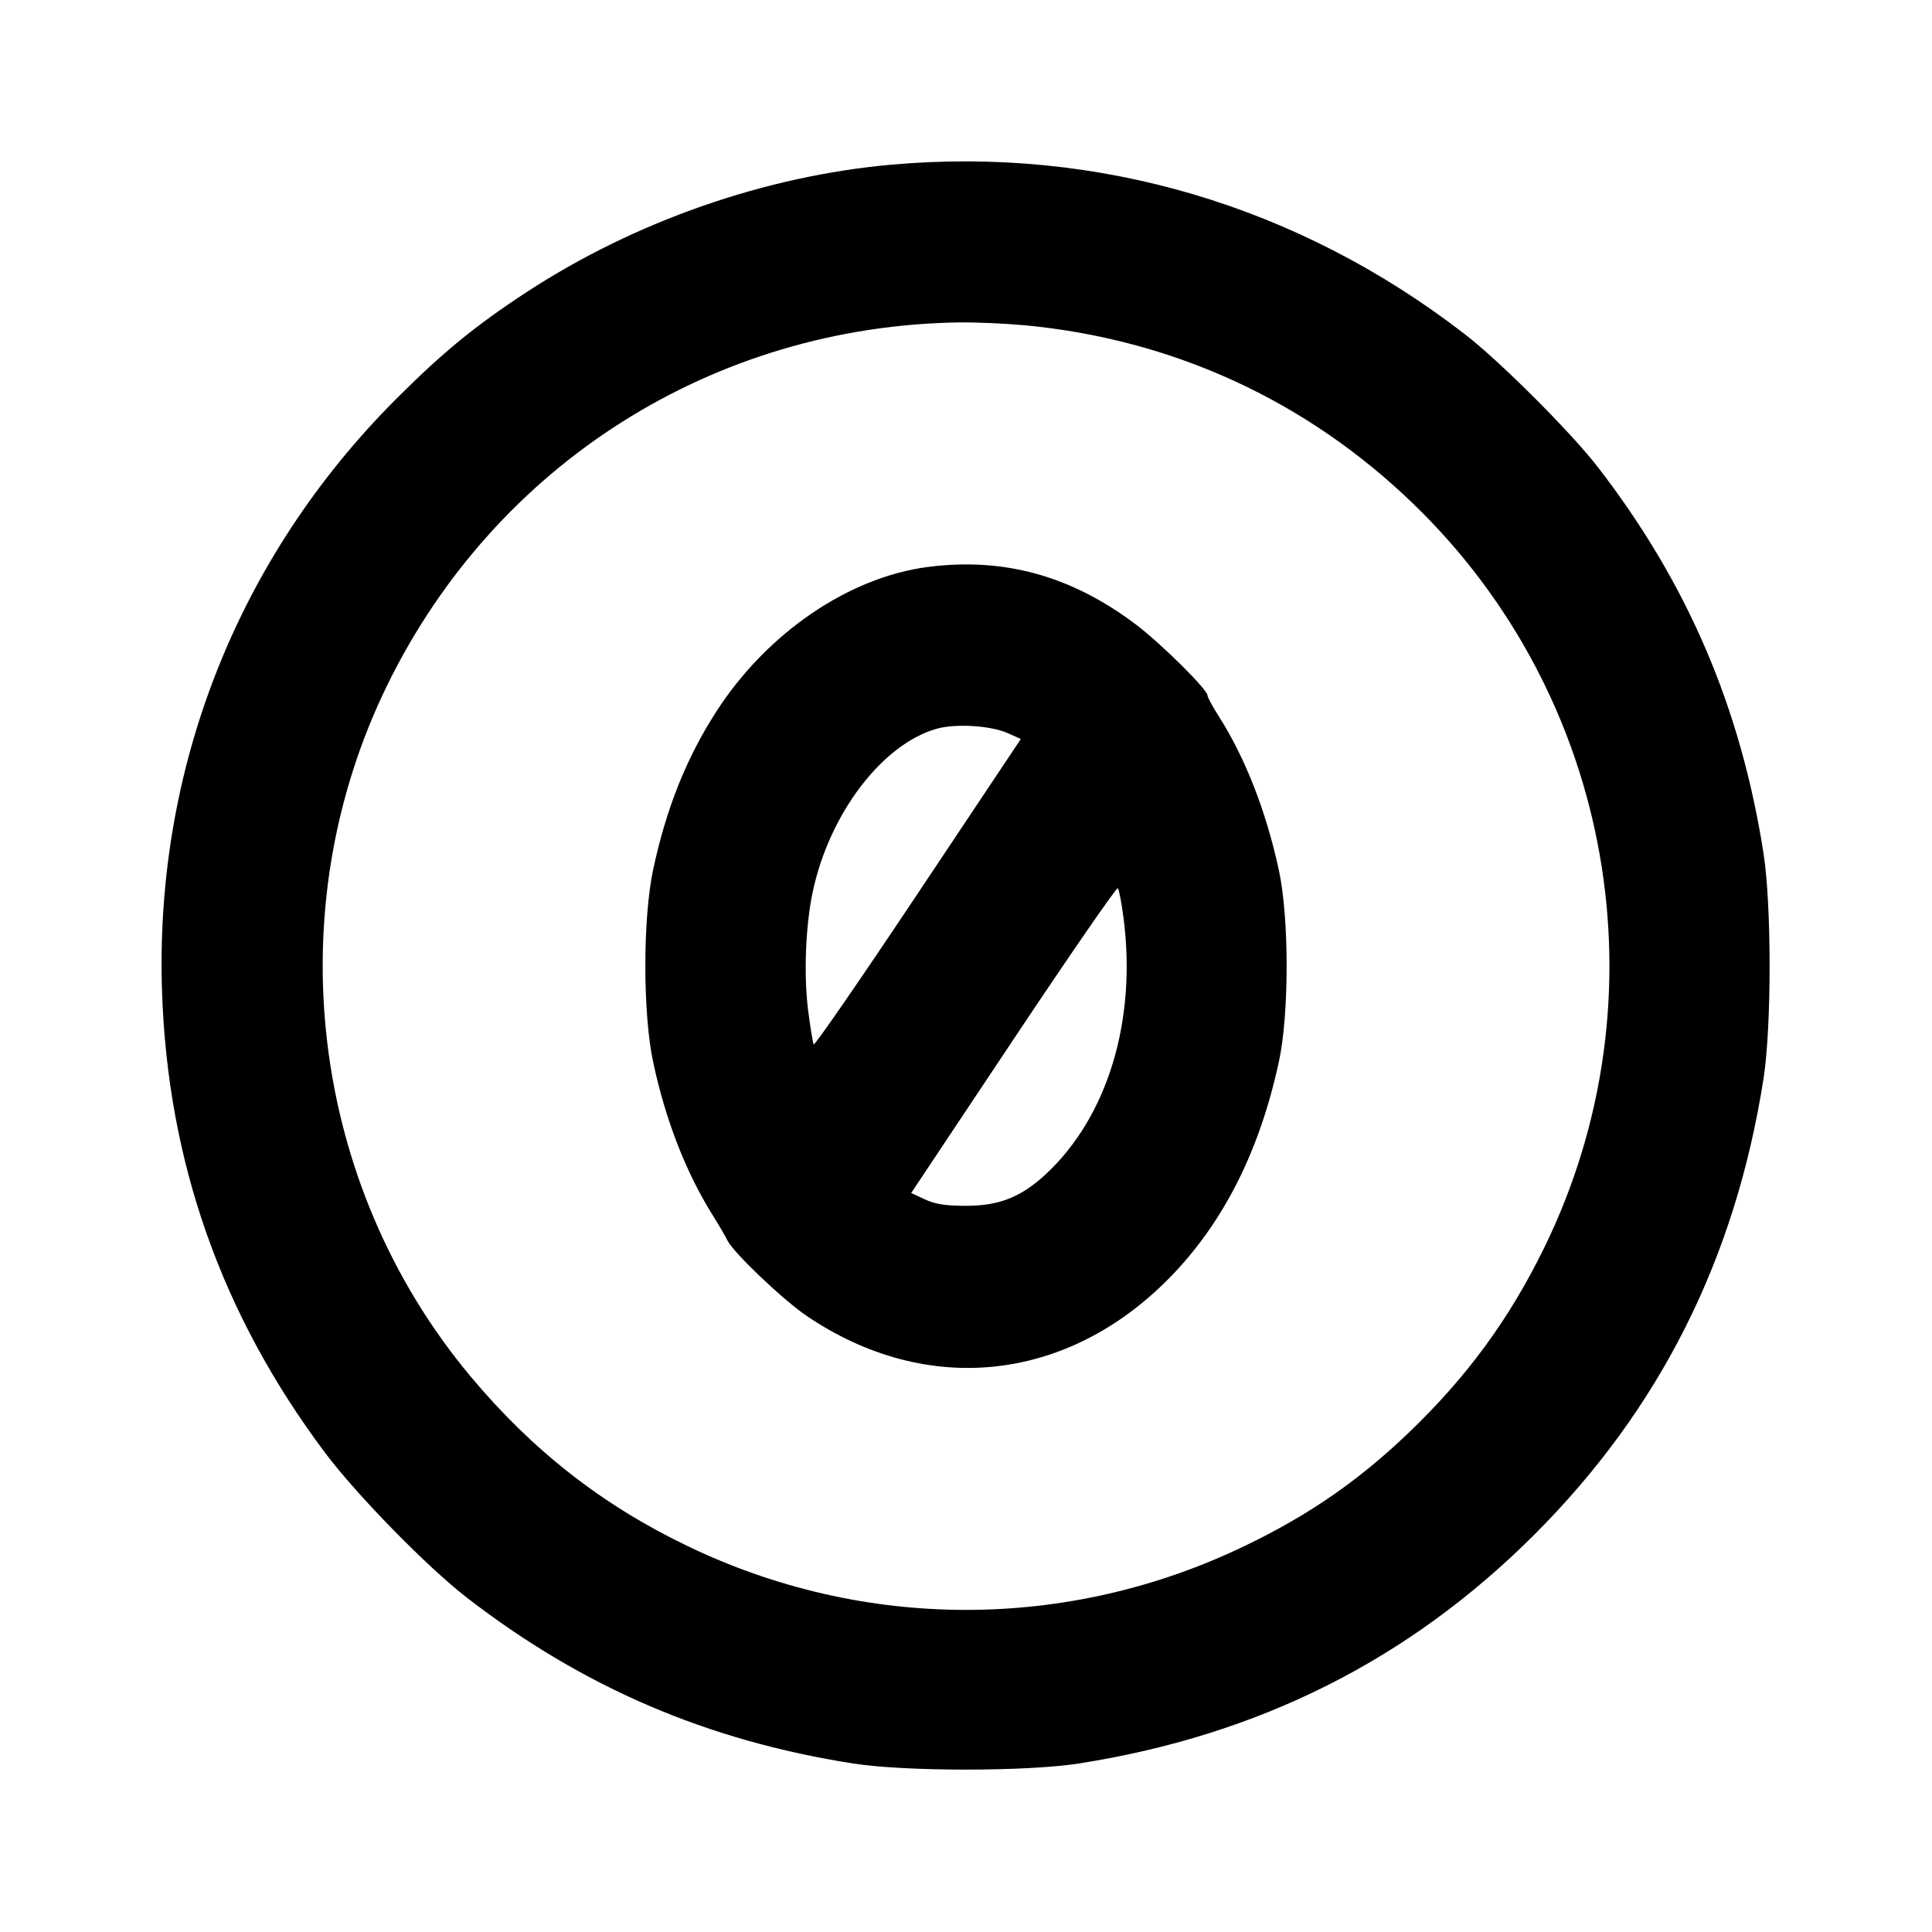 <svg xmlns="http://www.w3.org/2000/svg" width="24" height="24" viewBox="0 0 24 24" fill="none" stroke="currentColor" stroke-width="2" stroke-linecap="round" stroke-linejoin="round" class="icon icon-tabler icons-tabler-outline icon-tabler-creative-commons-zero"><path d="M11.080 2.045 C 9.507 2.184,7.883 2.751,6.540 3.630 C 5.905 4.045,5.499 4.378,4.919 4.958 C 2.953 6.926,1.919 9.544,2.013 12.320 C 2.084 14.439,2.752 16.328,4.033 18.040 C 4.430 18.570,5.305 19.464,5.800 19.847 C 7.242 20.961,8.787 21.624,10.600 21.907 C 11.247 22.008,12.753 22.008,13.400 21.907 C 15.638 21.557,17.504 20.620,19.062 19.062 C 20.620 17.504,21.557 15.638,21.907 13.400 C 22.008 12.753,22.008 11.247,21.907 10.600 C 21.624 8.786,20.959 7.238,19.847 5.800 C 19.510 5.365,18.639 4.494,18.200 4.154 C 16.133 2.555,13.646 1.818,11.080 2.045 M12.734 4.041 C 14.574 4.216,16.228 4.976,17.554 6.256 C 20.043 8.658,20.702 12.394,19.183 15.499 C 18.749 16.387,18.223 17.105,17.496 17.801 C 16.876 18.394,16.262 18.819,15.471 19.200 C 13.267 20.265,10.733 20.265,8.529 19.200 C 7.477 18.693,6.612 18.015,5.847 17.100 C 3.848 14.711,3.440 11.302,4.816 8.500 C 6.162 5.760,8.867 4.049,11.920 4.005 C 12.129 4.003,12.495 4.019,12.734 4.041 M11.526 7.043 C 10.542 7.171,9.527 7.864,8.899 8.838 C 8.527 9.415,8.278 10.038,8.114 10.800 C 7.984 11.410,7.984 12.592,8.115 13.200 C 8.269 13.918,8.521 14.565,8.856 15.100 C 8.925 15.210,9.007 15.350,9.038 15.412 C 9.117 15.567,9.730 16.150,10.020 16.346 C 11.507 17.355,13.252 17.173,14.526 15.876 C 15.195 15.194,15.646 14.304,15.887 13.188 C 16.015 12.597,16.015 11.403,15.887 10.812 C 15.728 10.075,15.469 9.413,15.135 8.889 C 15.061 8.773,15.000 8.661,15.000 8.639 C 15.000 8.565,14.422 7.993,14.107 7.755 C 13.307 7.152,12.468 6.921,11.526 7.043 M12.518 9.107 L 12.681 9.180 11.405 11.093 C 10.703 12.146,10.120 12.992,10.108 12.973 C 10.097 12.955,10.066 12.762,10.038 12.544 C 9.983 12.102,10.007 11.495,10.097 11.074 C 10.304 10.106,10.960 9.244,11.635 9.053 C 11.871 8.986,12.306 9.013,12.518 9.107 M13.956 11.396 C 14.124 12.679,13.758 13.880,12.983 14.594 C 12.679 14.873,12.406 14.980,12.000 14.979 C 11.746 14.979,11.617 14.959,11.489 14.899 L 11.319 14.820 12.589 12.913 C 13.288 11.864,13.872 11.018,13.886 11.033 C 13.900 11.048,13.932 11.211,13.956 11.396 " stroke="none" fill="black" fill-rule="evenodd"></path></svg>